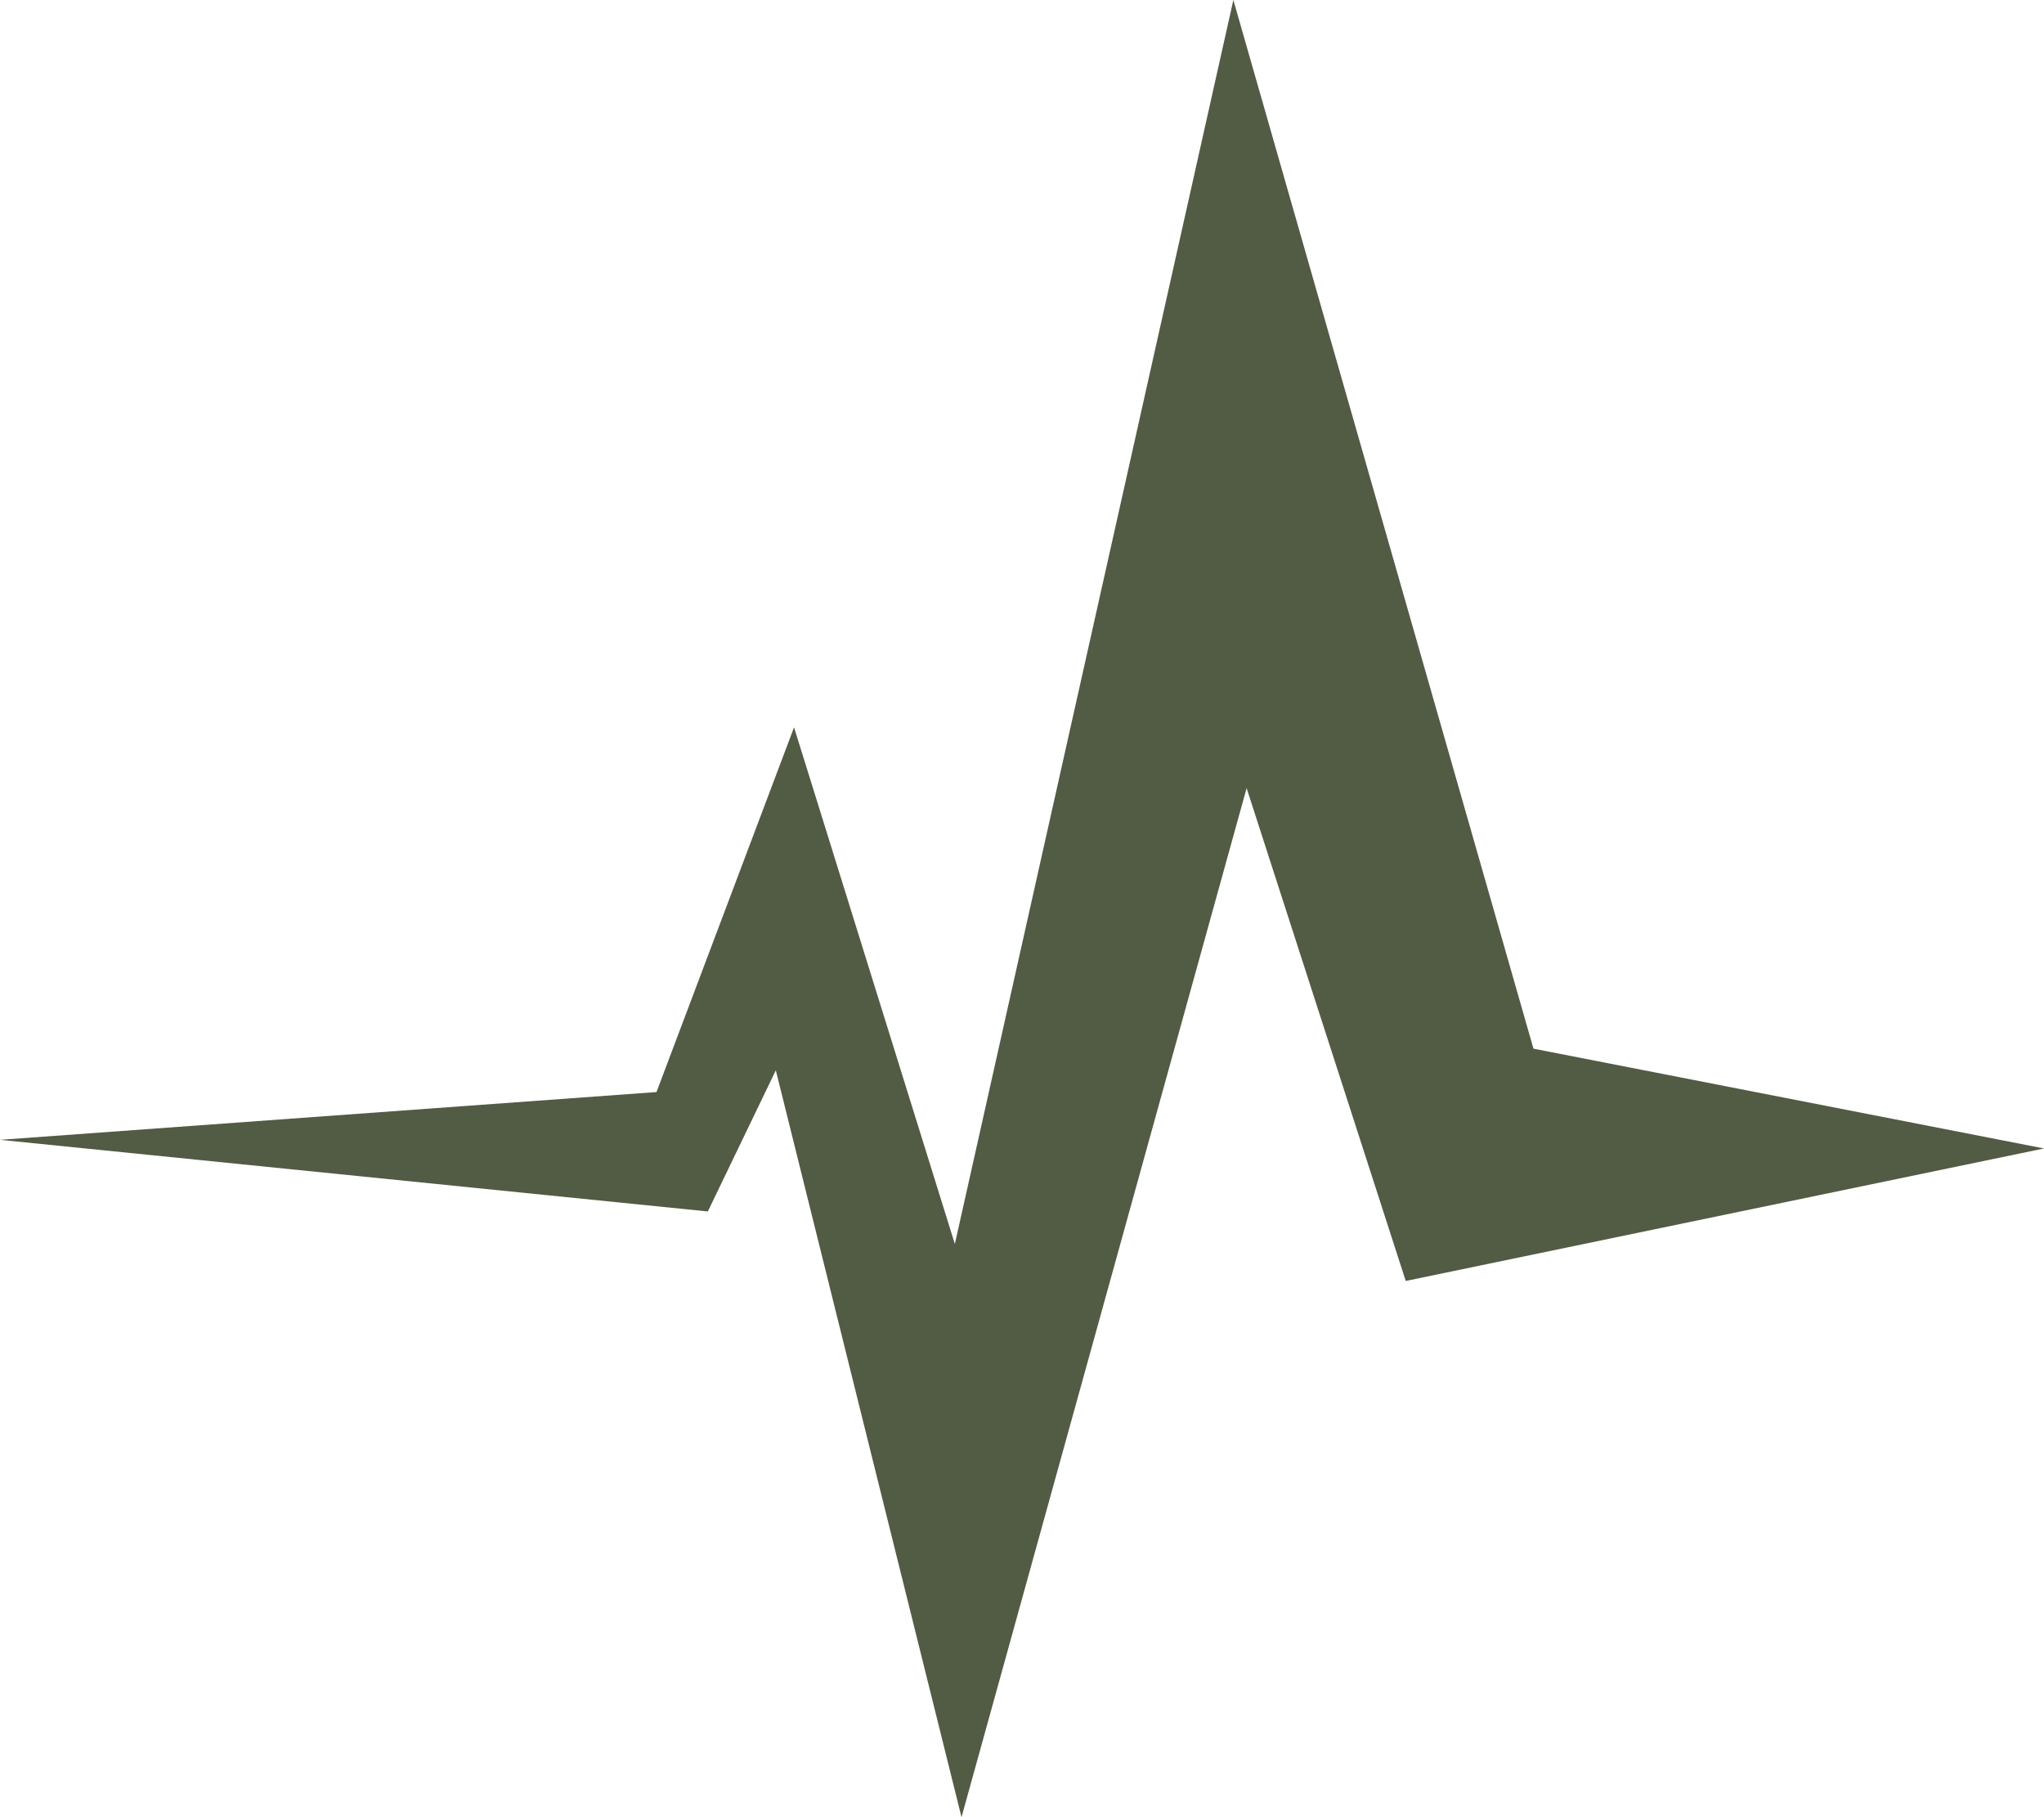 <svg width="27" height="24" viewBox="0 0 27 24" fill="none" xmlns="http://www.w3.org/2000/svg">
<path id="Vector" d="M0 15.054L9.35 16L10.248 14.136L12.701 24L16.467 10.409L18.569 16.918L27 15.168L20.256 13.85L16.292 0L12.613 16.43L10.489 9.606L8.672 14.423L0 15.054Z" fill="#525B44"/>
</svg>
